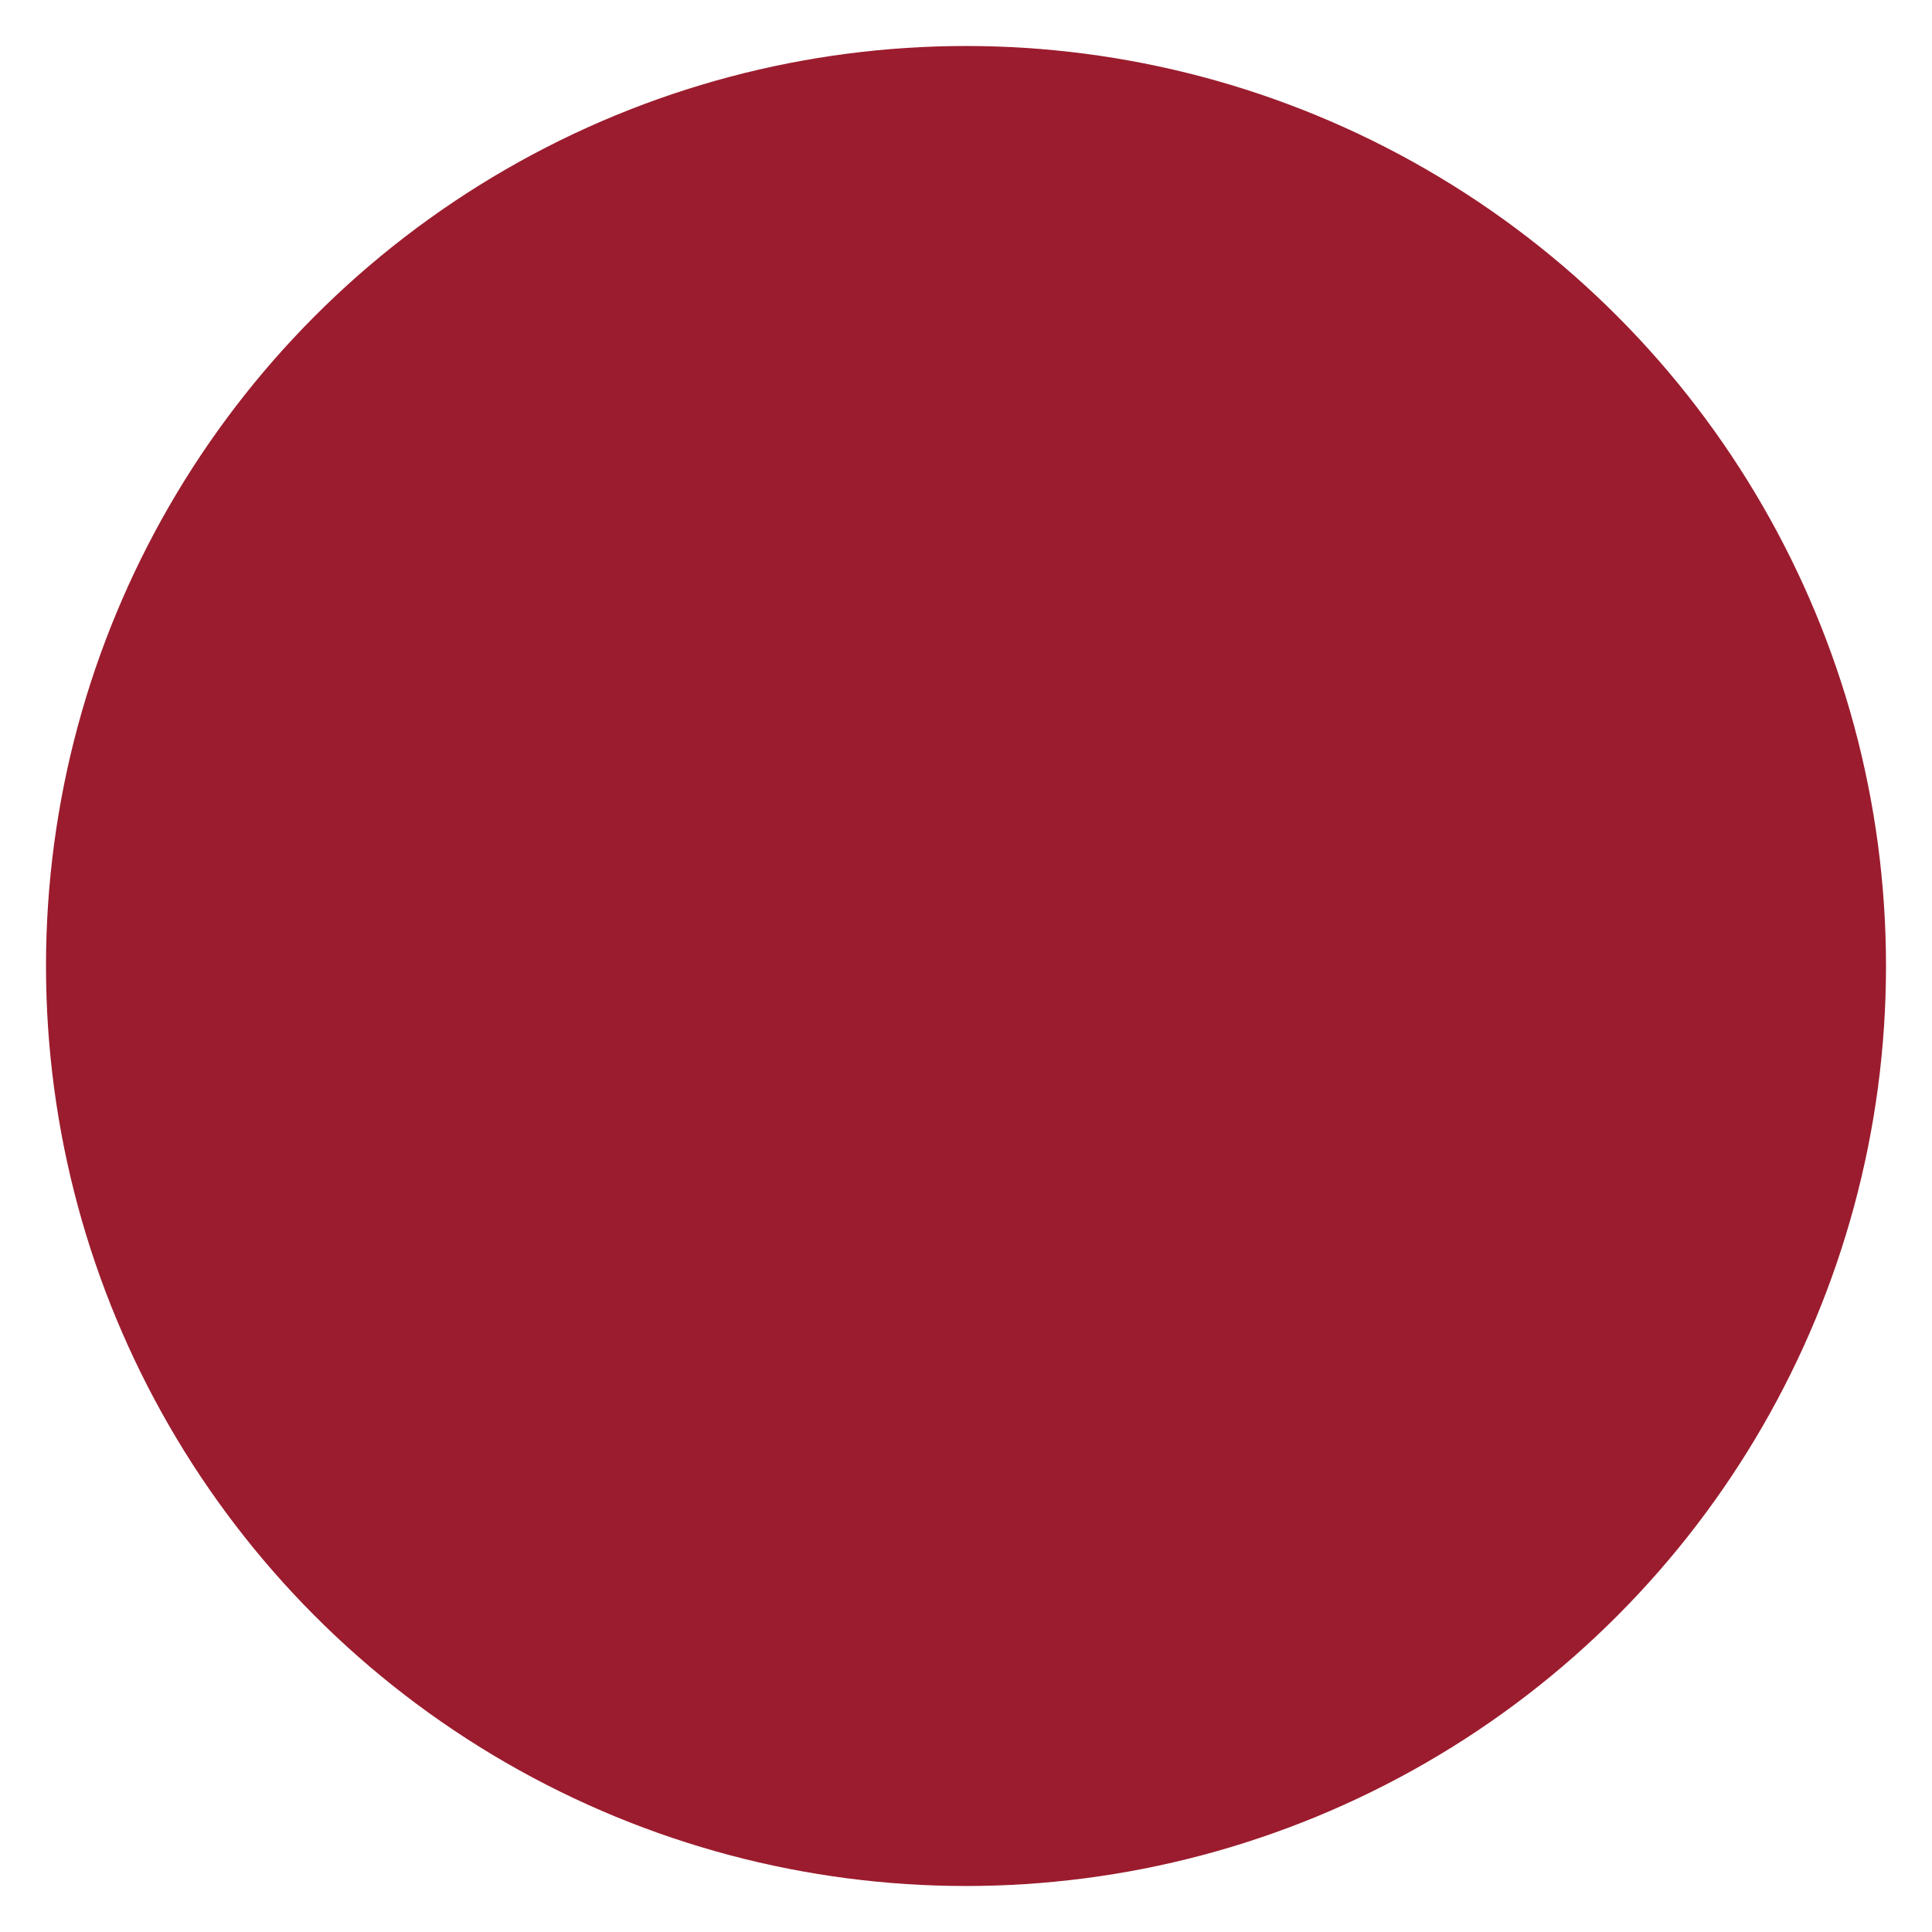 <?xml version="1.0" encoding="utf-8"?>
<!-- Generator: Adobe Illustrator 24.2.3, SVG Export Plug-In . SVG Version: 6.00 Build 0)  -->
<svg version="1.1" id="Layer_1" xmlns="http://www.w3.org/2000/svg" xmlns:xlink="http://www.w3.org/1999/xlink" x="0px" y="0px"
	 viewBox="8 8 504 504" style="enable-background:new 8 8 504 504;" xml:space="preserve">
<style type="text/css">
	.st0{fill:#9B1C2E;}
</style>
<mask id="mask">
	<rect x="0" y="0" width="100%" height="100%" style="fill: white;"></rect>
	<path class="st1" d="M155.6,370.7c5.9,0,11.2-3.2,14-8.4l37.3-70.6h-57.5c-8.7,0-15.8-7.1-15.8-15.8v-31.6
		c0-8.7,7.1-15.8,15.8-15.8h90.9l70.6-133.9c2.7-5.2,8.1-8.4,14-8.4h118.8C397.5,37.4,332.3,7,260,7C120.3,7,7,120.3,7,260
		c0,39.7,9.2,77.3,25.5,110.7H155.6z"/>
	<path class="st1" d="M364.4,149.3c-5.9,0-11.2,3.2-14,8.4l-37.3,70.6h57.5c8.7,0,15.8,7.1,15.8,15.8v31.6
		c0,8.7-7.1,15.8-15.8,15.8h-90.9l-70.6,133.9c-2.7,5.2-8.1,8.4-14,8.4H76.4C122.5,482.6,187.7,513,260,513
		c139.7,0,253-113.3,253-253c0-39.7-9.2-77.3-25.5-110.7H364.4z"/>
</mask>
<circle class="st0" cx="260" cy="260" r="240" mask="url(#mask)" />
</svg>

